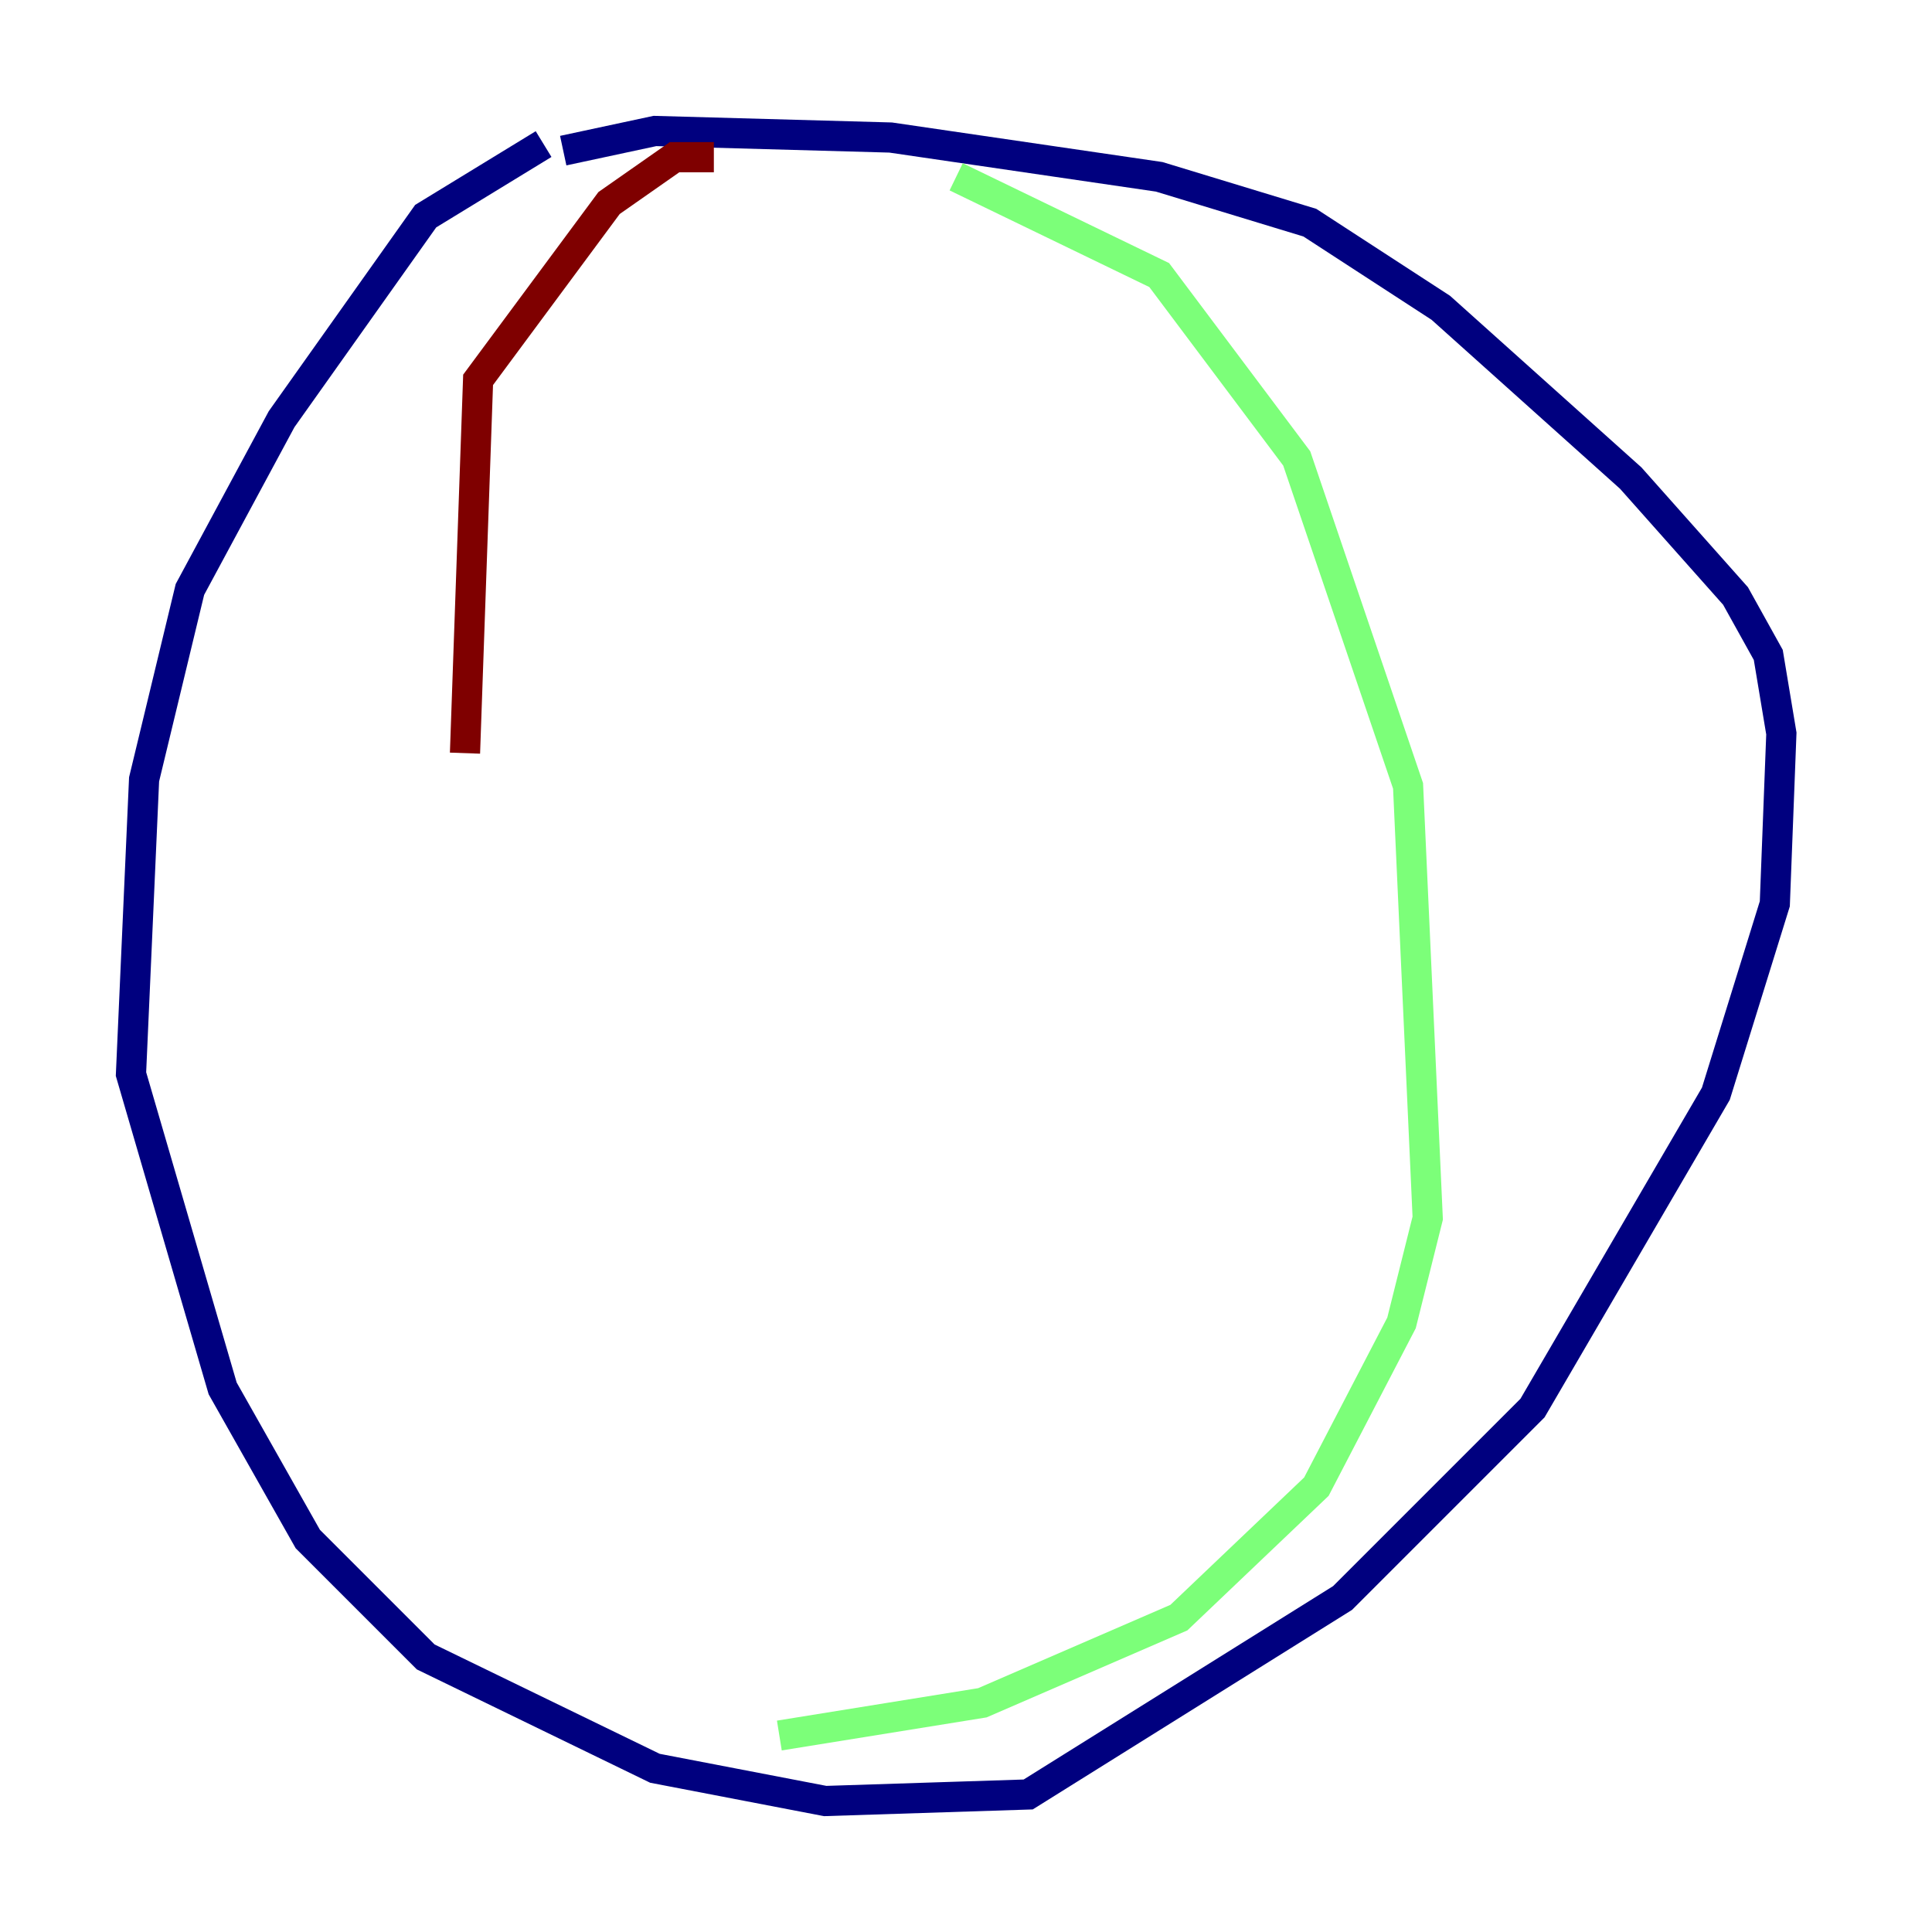 <?xml version="1.0" encoding="utf-8" ?>
<svg baseProfile="tiny" height="128" version="1.2" viewBox="0,0,128,128" width="128" xmlns="http://www.w3.org/2000/svg" xmlns:ev="http://www.w3.org/2001/xml-events" xmlns:xlink="http://www.w3.org/1999/xlink"><defs /><polyline fill="none" points="36.014,9.546 28.203,14.319 18.658,27.77 12.583,39.051 9.546,51.634 8.678,71.159 14.752,91.986 20.393,101.966 28.203,109.776 43.39,117.153 54.671,119.322 68.122,118.888 88.949,105.871 101.532,93.288 113.681,72.461 117.586,59.878 118.02,48.597 117.153,43.39 114.983,39.485 108.041,31.675 95.458,20.393 86.78,14.752 76.8,11.715 59.01,9.112 43.39,8.678 37.315,9.98" stroke="#00007f" stroke-width="2" /><polyline fill="none" points="63.349,11.715 76.8,18.224 85.912,30.373 93.288,52.068 94.59,80.705 92.854,87.647 87.214,98.495 78.102,107.173 65.085,112.814 51.634,114.983" stroke="#7cff79" stroke-width="2" /><polyline fill="none" points="47.295,10.414 44.691,10.414 40.352,13.451 31.675,25.166 30.807,49.898" stroke="#7f0000" stroke-width="2" /></svg>